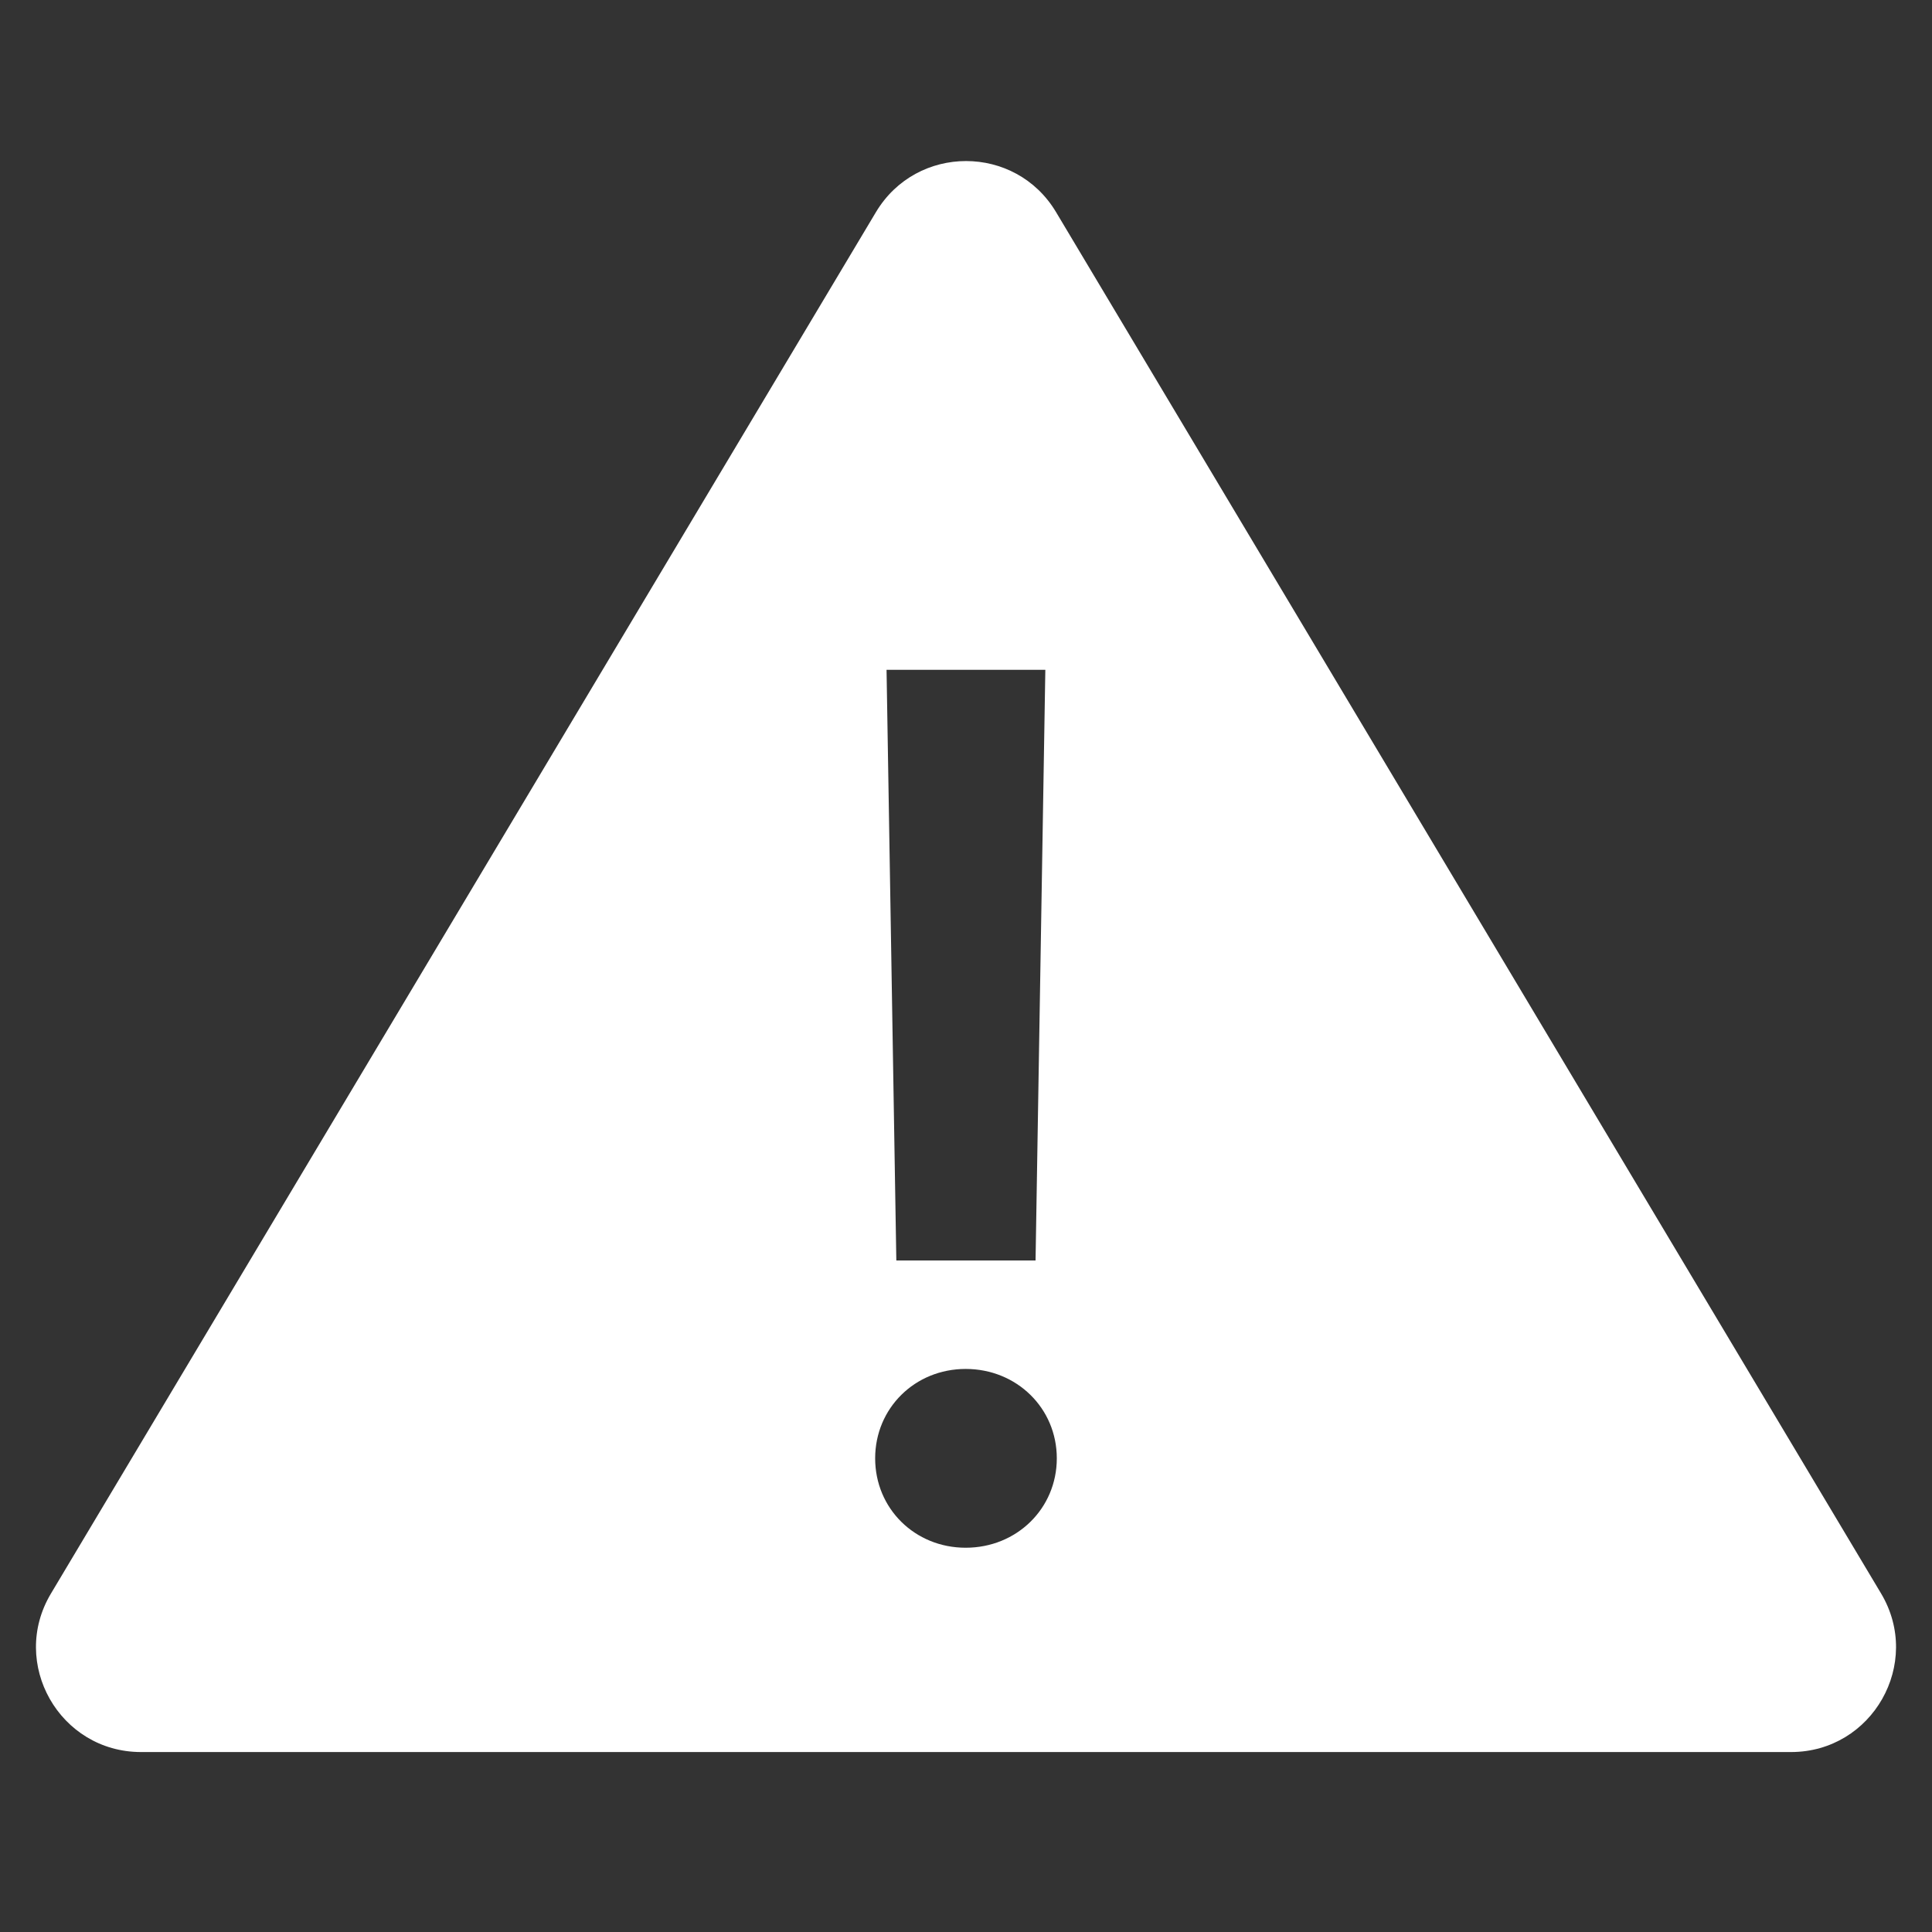 <?xml version="1.0" encoding="UTF-8"?>
<svg width="48px" height="48px" viewBox="0 0 48 48" version="1.1" xmlns="http://www.w3.org/2000/svg" xmlns:xlink="http://www.w3.org/1999/xlink">
    <rect x="0" y="0" width="48" height="48" fill="#333333" stroke="none"/>
    <!-- Generator: Sketch 54.1 (76490) - https://sketchapp.com -->
    <title>icon_error_xl_white</title>
    <desc>Created with Sketch.</desc>
    <g id="icon_error_xl_white" stroke="none" stroke-width="1" fill="none" fill-rule="evenodd">
        <g id="icon_error_xl_color" transform="translate(0, 4)" fill="#FFFFFF" fill-rule="nonzero">
            <path d="M46.734,35.588 L26.238,1.271 C25.227,-0.422 22.775,-0.422 21.762,1.271 L1.266,35.591 C0.229,37.324 1.48,39.529 3.504,39.529 L44.497,39.529 C46.52,39.529 47.771,37.324 46.734,35.588 Z M25.971,12.641 L25.728,27.316 L22.269,27.316 L22.026,12.641 L25.971,12.641 Z M23.992,34.453 C22.729,34.453 21.743,33.479 21.743,32.232 C21.743,30.987 22.729,30.011 23.992,30.011 C25.261,30.011 26.256,30.987 26.256,32.232 C26.256,33.477 25.262,34.453 23.992,34.453 Z" id="Shape"></path>
        </g>
        <rect id="Rectangle" x="0" y="0" width="48" height="48"></rect>
    </g>
</svg>